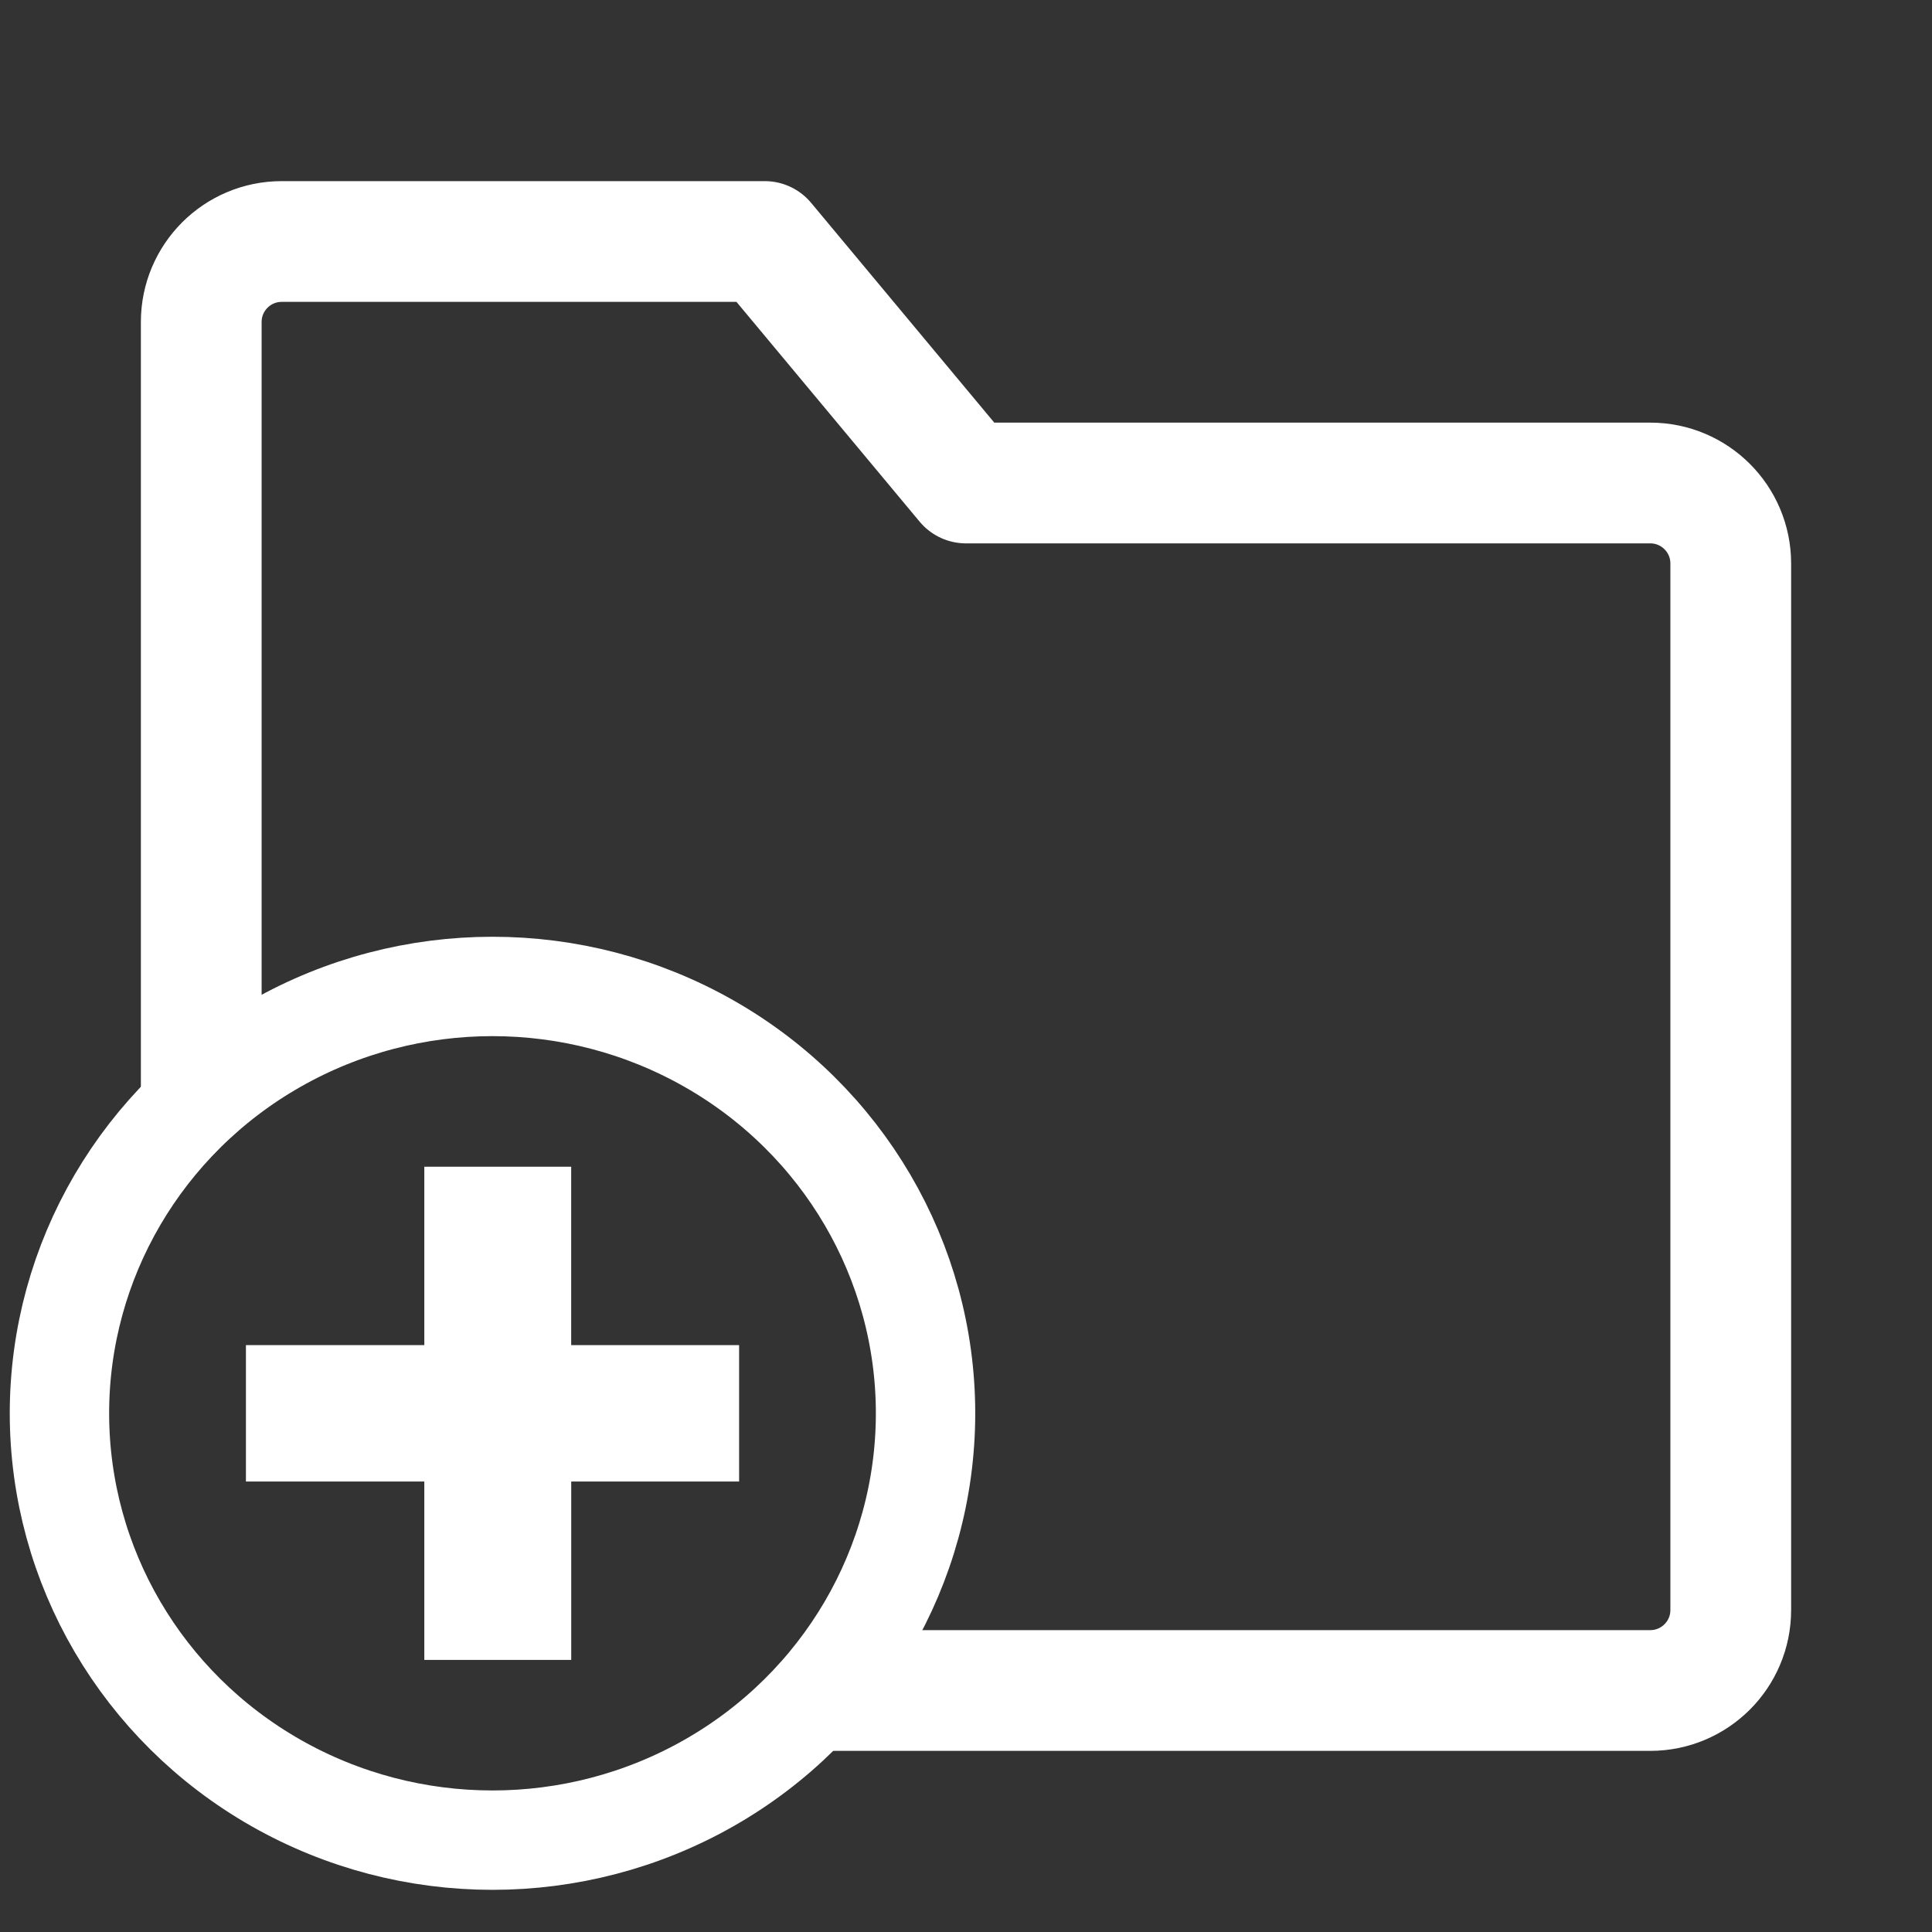 <?xml version="1.0" encoding="UTF-8" standalone="no"?>
<svg
   width="35"
   height="35"
   viewBox="0 0 48 48"
   fill="none"
   version="1.1"
   id="svg8"
   sodipodi:docname="folder-vcs-staged.svg"
   inkscape:version="1.1.1 (3bf5ae0d25, 2021-09-20)"
   xmlns:inkscape="http://www.inkscape.org/namespaces/inkscape"
   xmlns:sodipodi="http://sodipodi.sourceforge.net/DTD/sodipodi-0.dtd"
   xmlns="http://www.w3.org/2000/svg"
   xmlns:svg="http://www.w3.org/2000/svg">
  <rect x="0" y="0" width="48" height="48" fill="#333333" stroke="none"/>
  <defs
     id="defs12" />
  <sodipodi:namedview
     id="namedview10"
     pagecolor="#000000"
     bordercolor="#666666"
     borderopacity="1.0"
     inkscape:pageshadow="2"
     inkscape:pageopacity="0"
     inkscape:pagecheckerboard="false"
     showgrid="false"
     inkscape:zoom="23.2"
     inkscape:cx="17.5"
     inkscape:cy="20.969828"
     inkscape:window-width="1920"
     inkscape:window-height="1001"
     inkscape:window-x="-9"
     inkscape:window-y="-9"
     inkscape:window-maximized="1"
     inkscape:current-layer="svg8" />
  <path
     d="M 5,27.113 V 8 C 5,6.895 5.895,6 7,6 h 12 l 5,6 h 17 c 1.105,0 2,0.895 2,2 v 26 c 0,1.105 -0.895,2 -2,2 H 20.478"
     fill="none"
     stroke="#ffffff"
     stroke-width="3"
     stroke-linejoin="round"
     id="path2"
     sodipodi:nodetypes="cssccssssc" />
  <g
     id="g829"
     transform="translate(-0.414,-0.473)">
    <ellipse
       style="fill:none;fill-opacity:1;stroke:#ffffff;stroke-width:2.469;stroke-linecap:round;stroke-miterlimit:4;stroke-dasharray:none;stroke-opacity:1"
       id="path17711"
       cx="12.65"
       cy="35.586"
       rx="10.759"
       ry="10.605" />
    <path
       style="fill:#ffffff;fill-opacity:1;stroke:none;stroke-width:0.391;stroke-linecap:butt;stroke-linejoin:miter;stroke-miterlimit:4;stroke-dasharray:none;stroke-opacity:1"
       d="m 6.524,33.892 v 3.389 H 10.956 v 4.432 h 3.65 v -4.432 h 4.171 V 33.892 H 14.605 V 29.46 H 10.956 v 4.432 z"
       id="path1359"
       sodipodi:nodetypes="ccccccccccccc" />
  </g>
</svg>
